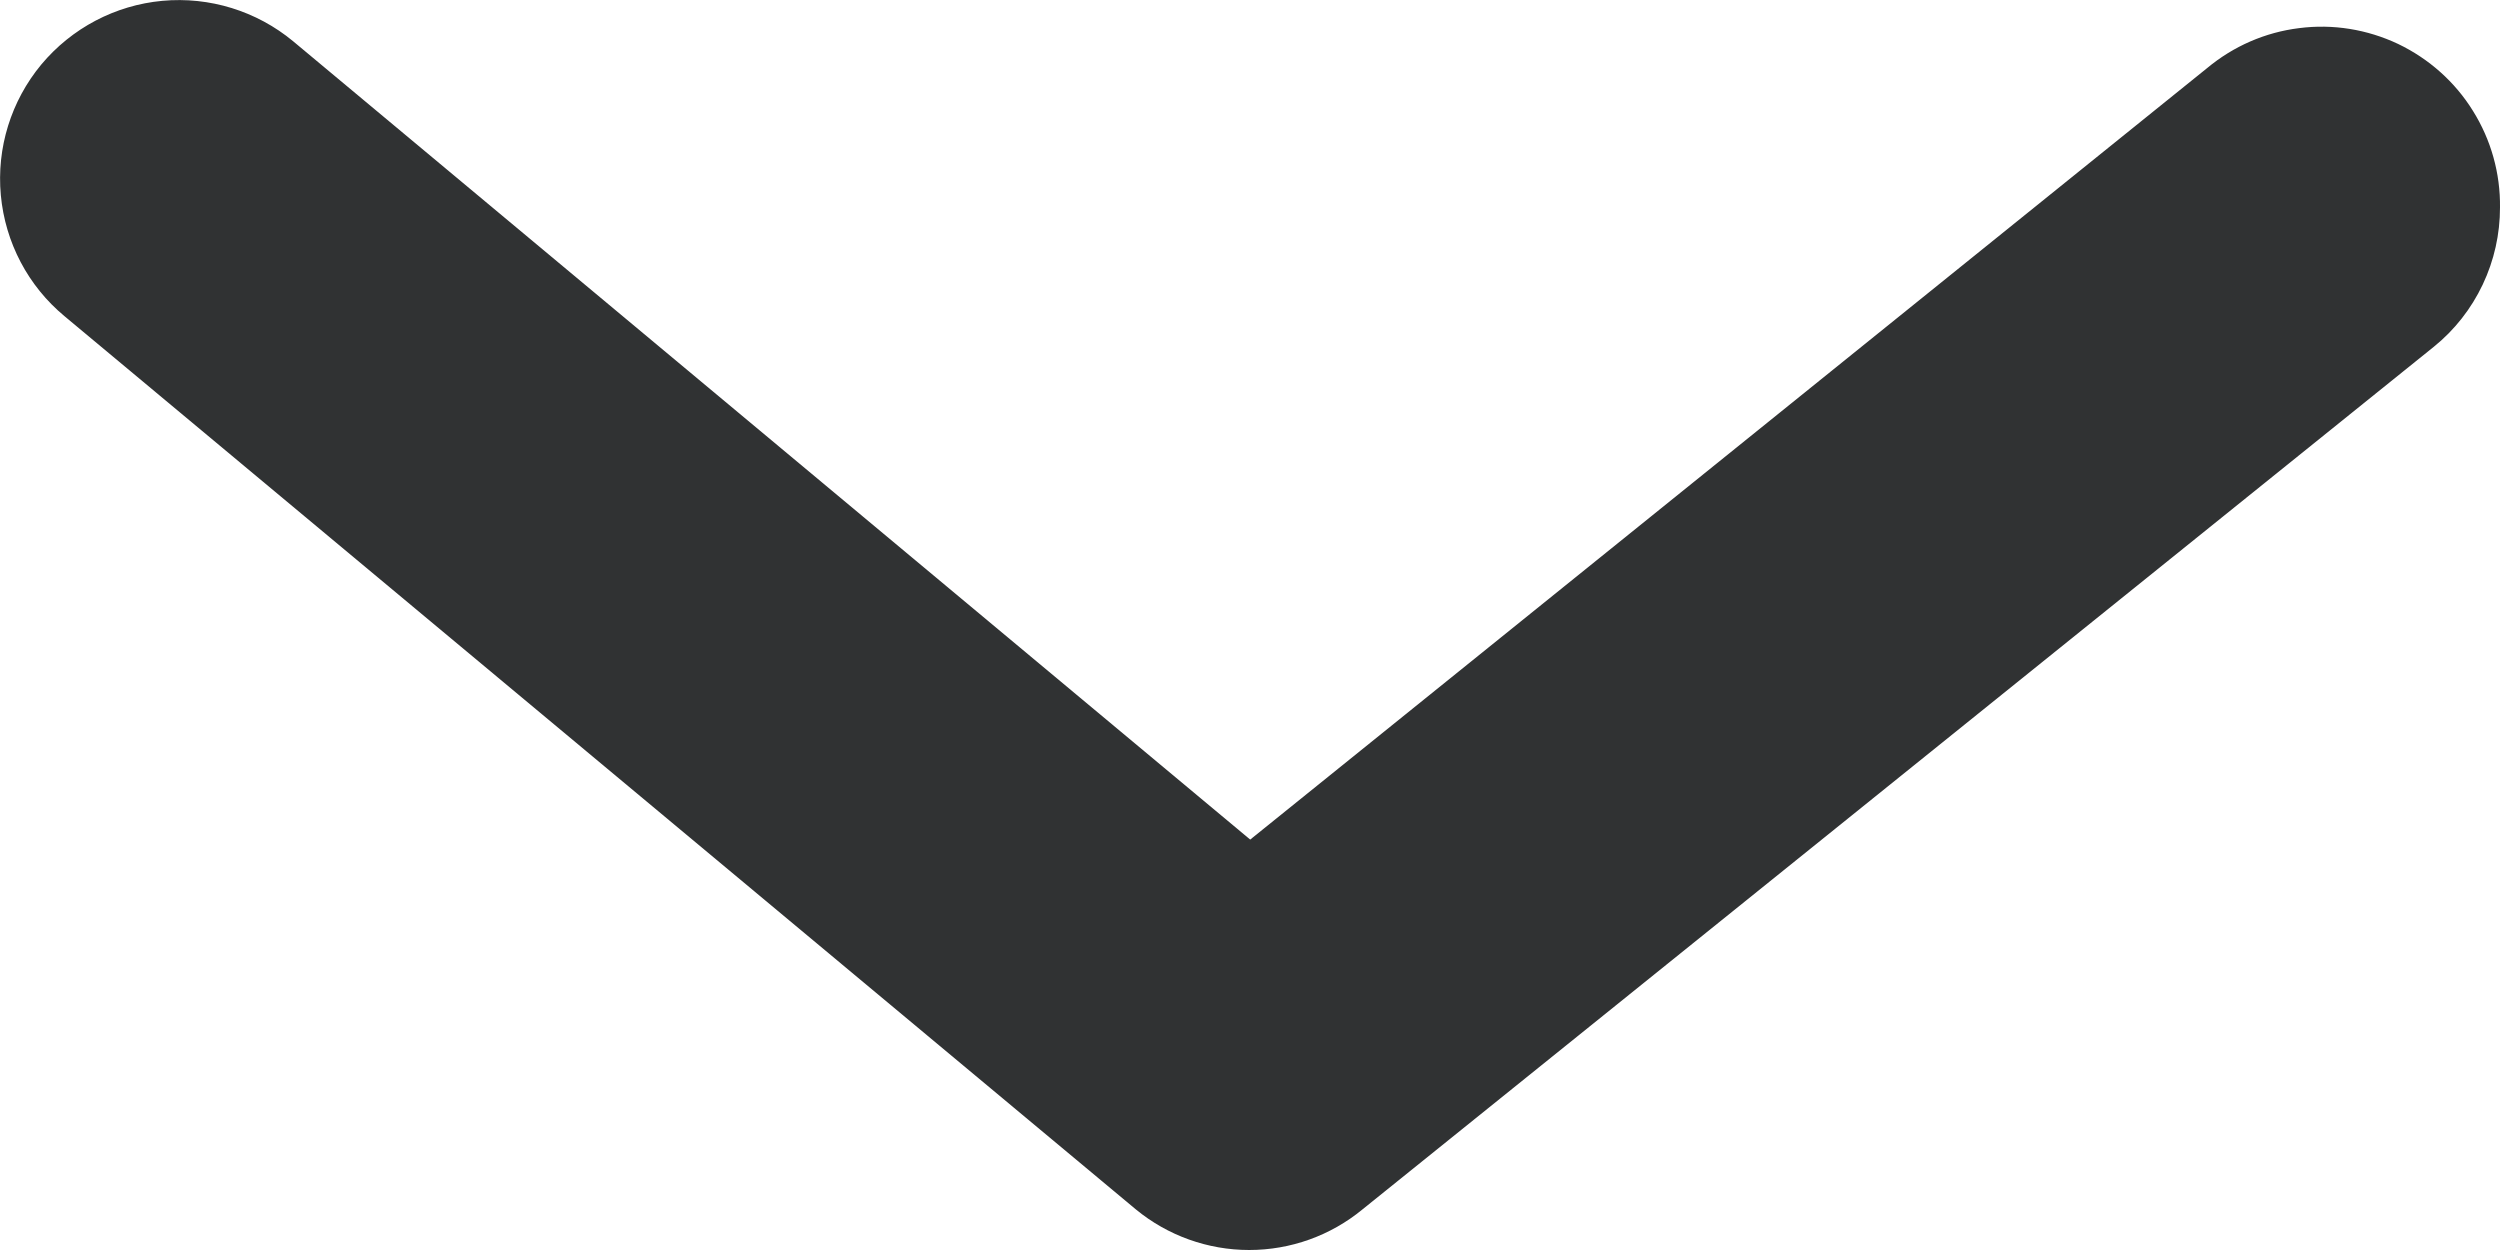 <svg width="12" height="6" viewBox="0 0 12 6" fill="none" xmlns="http://www.w3.org/2000/svg">
<path d="M12 0.996C12 1.124 11.972 1.25 11.917 1.366C11.862 1.482 11.782 1.584 11.683 1.664L6.54 5.805C6.387 5.931 6.195 6 5.996 6C5.798 6 5.605 5.931 5.452 5.805L0.31 1.518C0.135 1.373 0.025 1.164 0.004 0.937C-0.017 0.71 0.053 0.485 0.198 0.31C0.344 0.135 0.553 0.025 0.779 0.004C1.006 -0.017 1.232 0.053 1.407 0.198L6.001 4.03L10.594 0.327C10.72 0.222 10.873 0.155 11.036 0.135C11.198 0.114 11.363 0.141 11.511 0.211C11.659 0.282 11.784 0.393 11.87 0.532C11.957 0.671 12.002 0.832 12 0.996Z" fill="#303233"/>
</svg>
